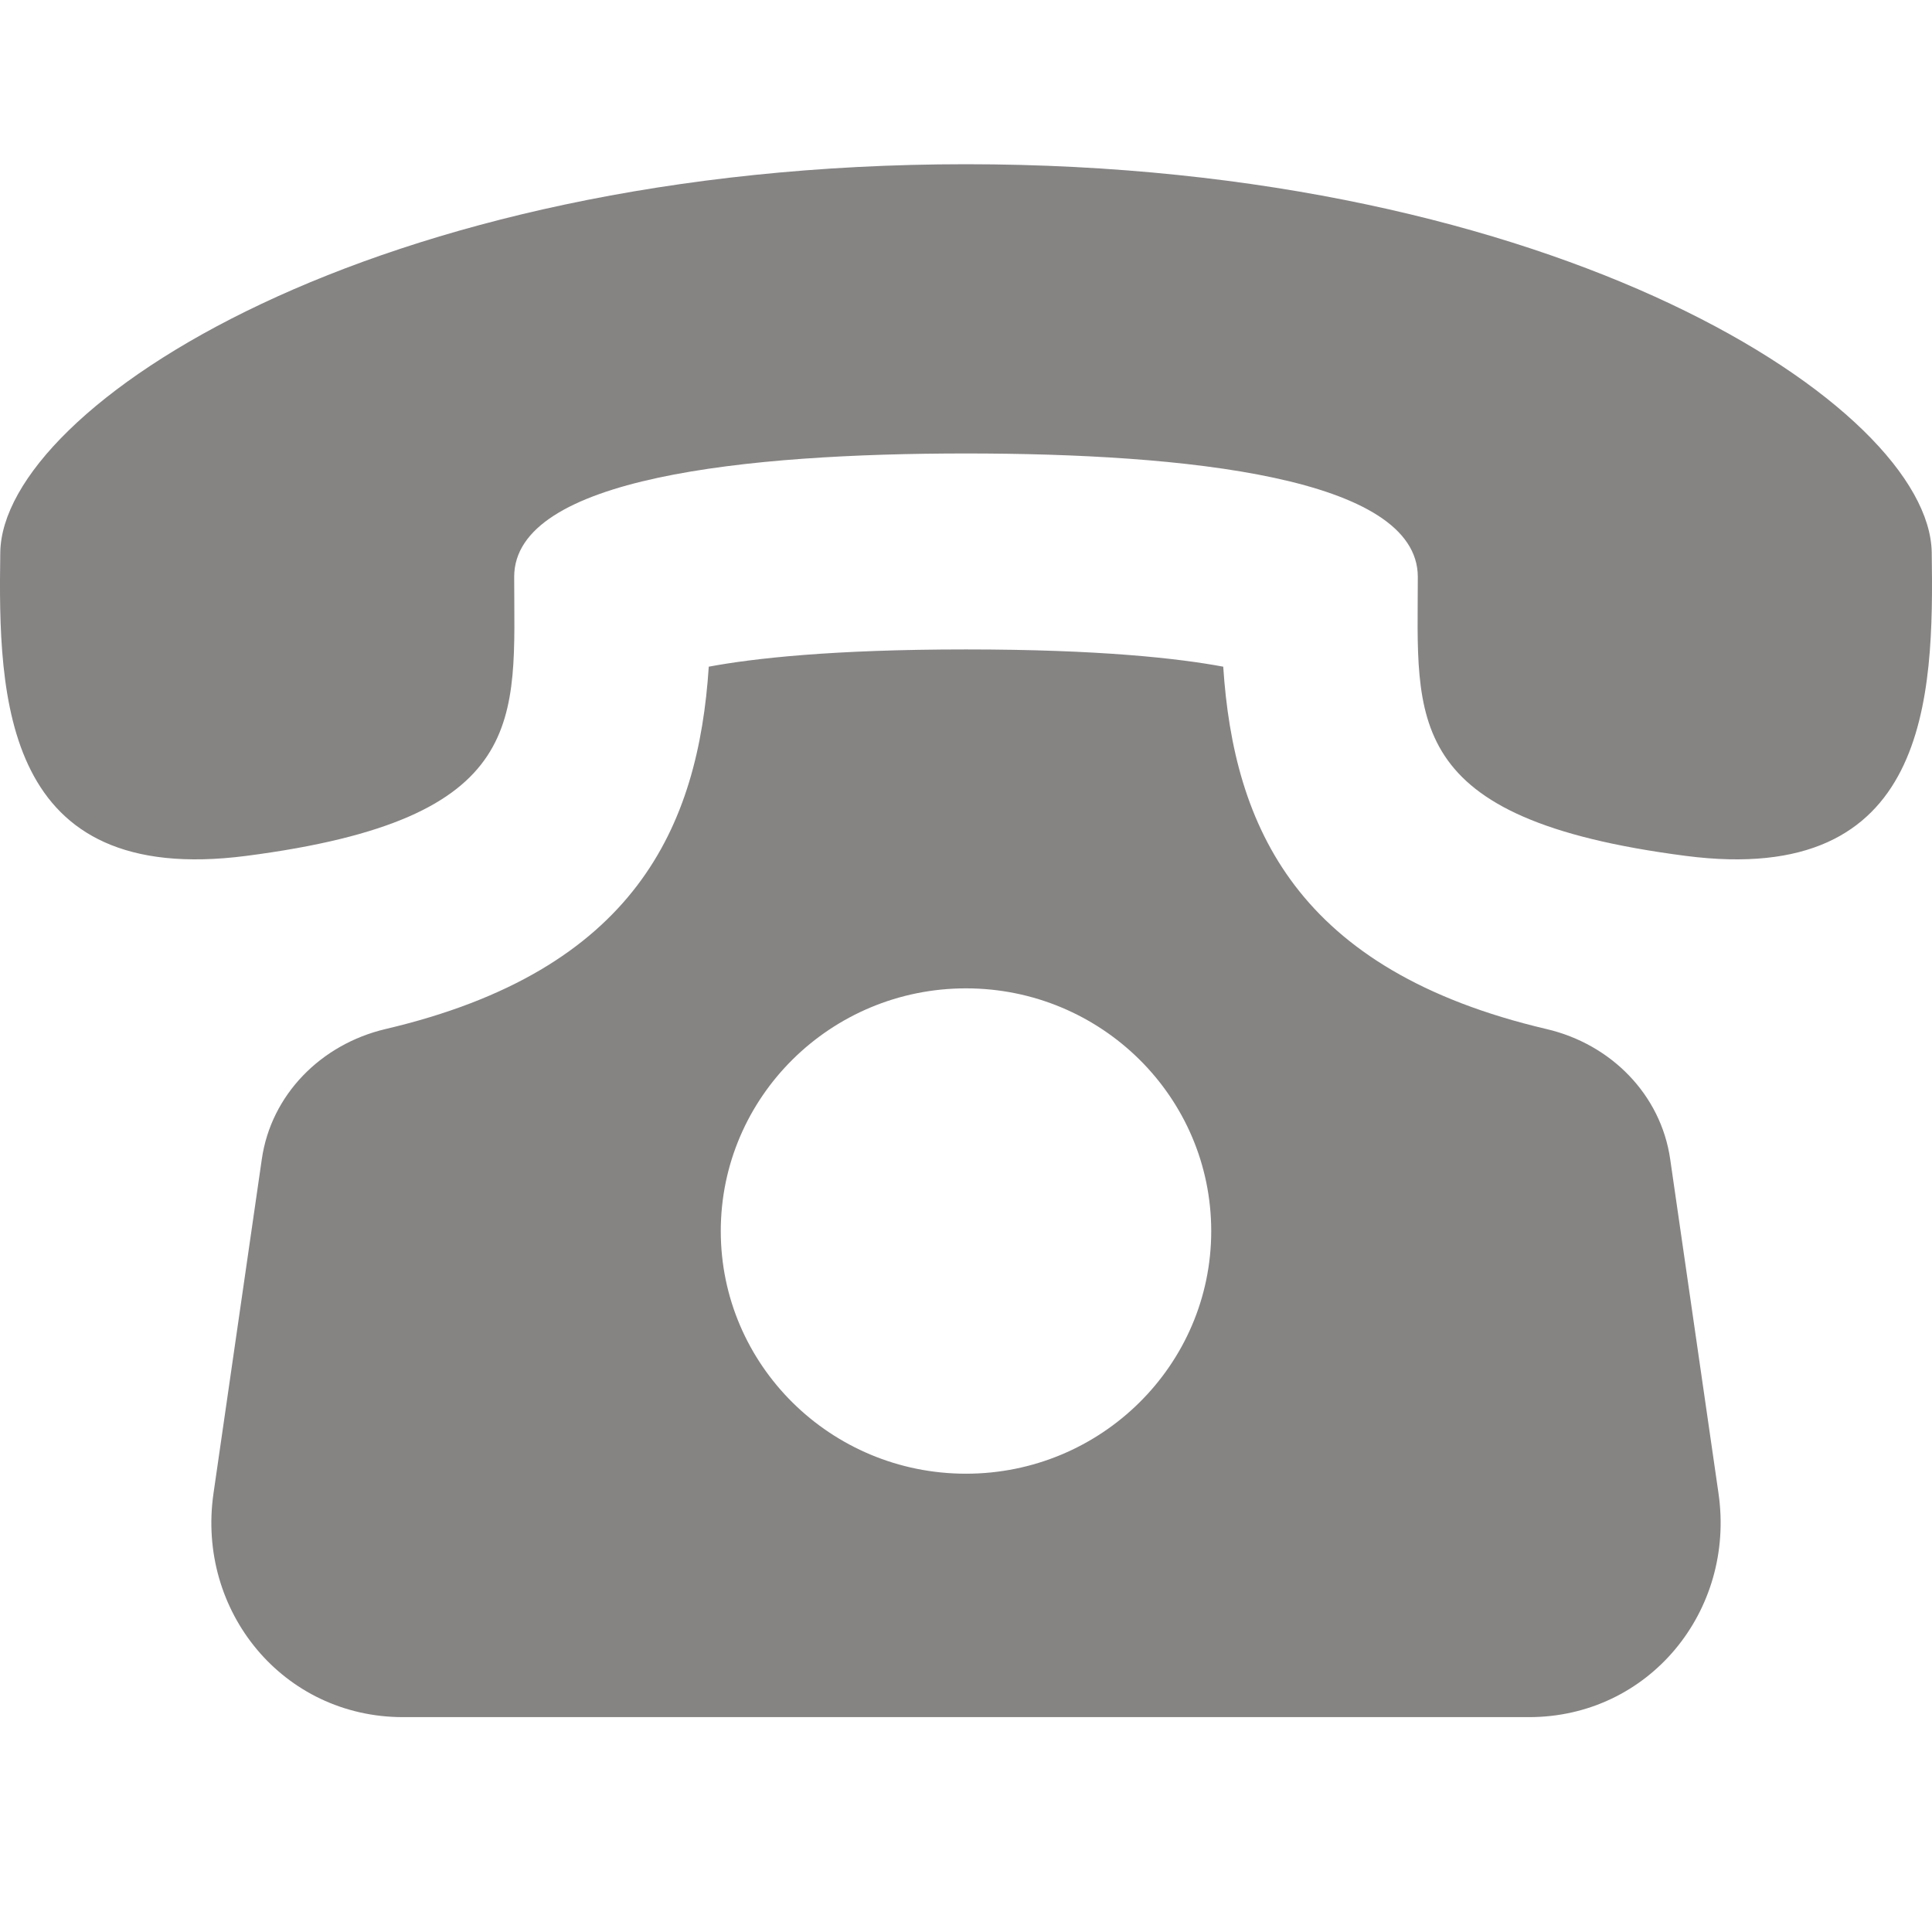 <svg width="14" height="14" viewBox="0 0 14 14" fill="none" xmlns="http://www.w3.org/2000/svg">
<path d="M12.103 8.401C12.036 7.932 11.674 7.566 11.207 7.457C9.395 7.032 8.94 5.989 8.864 4.831C8.542 4.771 7.971 4.706 7 4.706C6.029 4.706 5.458 4.771 5.136 4.831C5.06 5.989 4.605 7.032 2.793 7.457C2.327 7.567 1.964 7.932 1.897 8.401L1.547 10.822C1.424 11.674 2.05 12.443 2.921 12.443H11.079C11.949 12.443 12.576 11.674 12.453 10.822L12.103 8.401ZM7 10.679C6.019 10.679 5.223 9.891 5.223 8.921C5.223 7.95 6.019 7.162 7 7.162C7.981 7.162 8.777 7.95 8.777 8.921C8.777 9.891 7.98 10.679 7 10.679ZM13.998 4.003C13.981 2.948 11.296 1.191 7 1.19C2.704 1.191 0.018 2.948 0.002 4.003C-0.014 5.058 0.017 6.431 1.785 6.202C3.853 5.934 3.726 5.212 3.726 4.18C3.726 3.459 5.408 3.286 7 3.286C8.592 3.286 10.273 3.459 10.274 4.18C10.274 5.212 10.147 5.934 12.215 6.202C13.982 6.431 14.014 5.058 13.998 4.003Z" fill="#403C3C" fill-opacity="0.63"/>
</svg>
